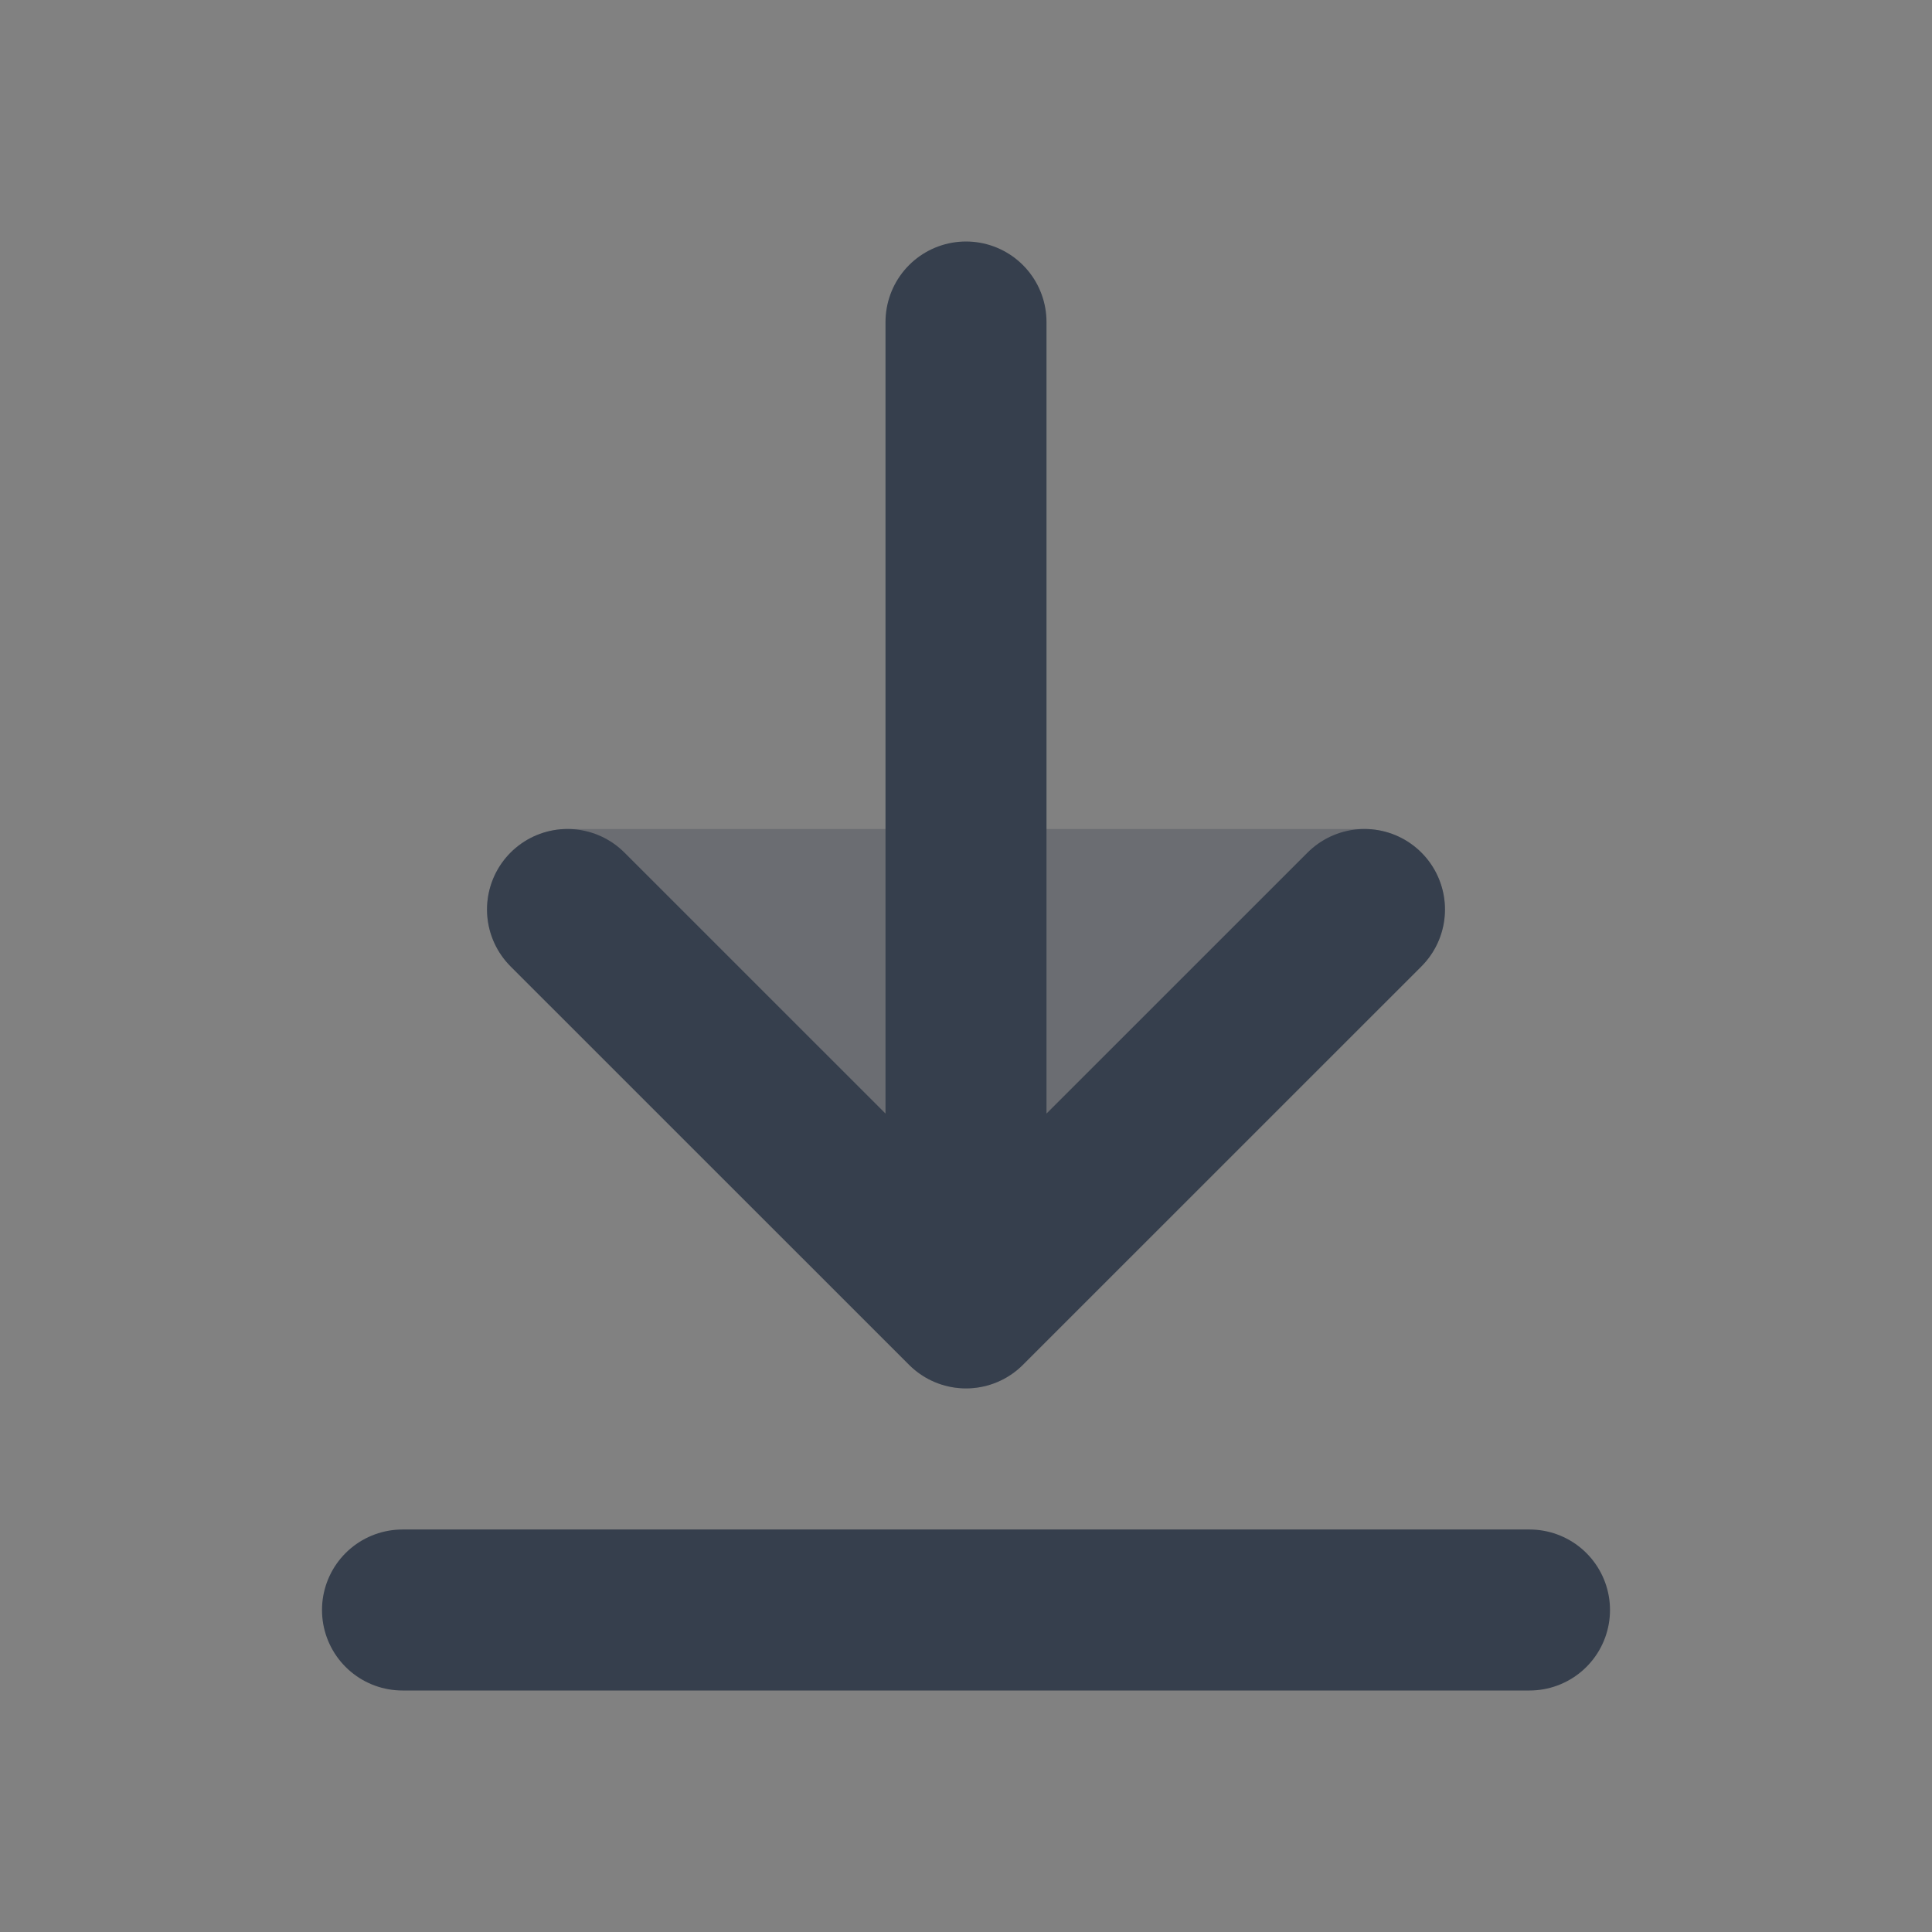 <svg width="24" height="24" viewBox="0 0 24 24" fill="none" xmlns="http://www.w3.org/2000/svg">
<rect x="0" y="0" width="24" height="24" fill="#808080" stroke="none"/>
<path d="M24 0V24H0V0H24Z" fill="white" fill-opacity="0.01"/>
<path opacity="0.3" fill-rule="evenodd" clip-rule="evenodd" d="M7.05 10.298L16.949 10.298C17.354 10.298 17.718 10.541 17.873 10.915C18.028 11.289 17.942 11.719 17.656 12.005L12.707 16.954C12.316 17.345 11.683 17.345 11.293 16.954L6.343 12.005C6.057 11.719 5.971 11.289 6.126 10.915C6.281 10.541 6.645 10.298 7.05 10.298Z" fill="#363F4D"/>
<path d="M16.95 11.298L12 16.247L7.05 11.298M12 16L12 4M5 20H19" stroke="#363F4D" stroke-width="2" stroke-linecap="round" stroke-linejoin="round"/>
</svg>
